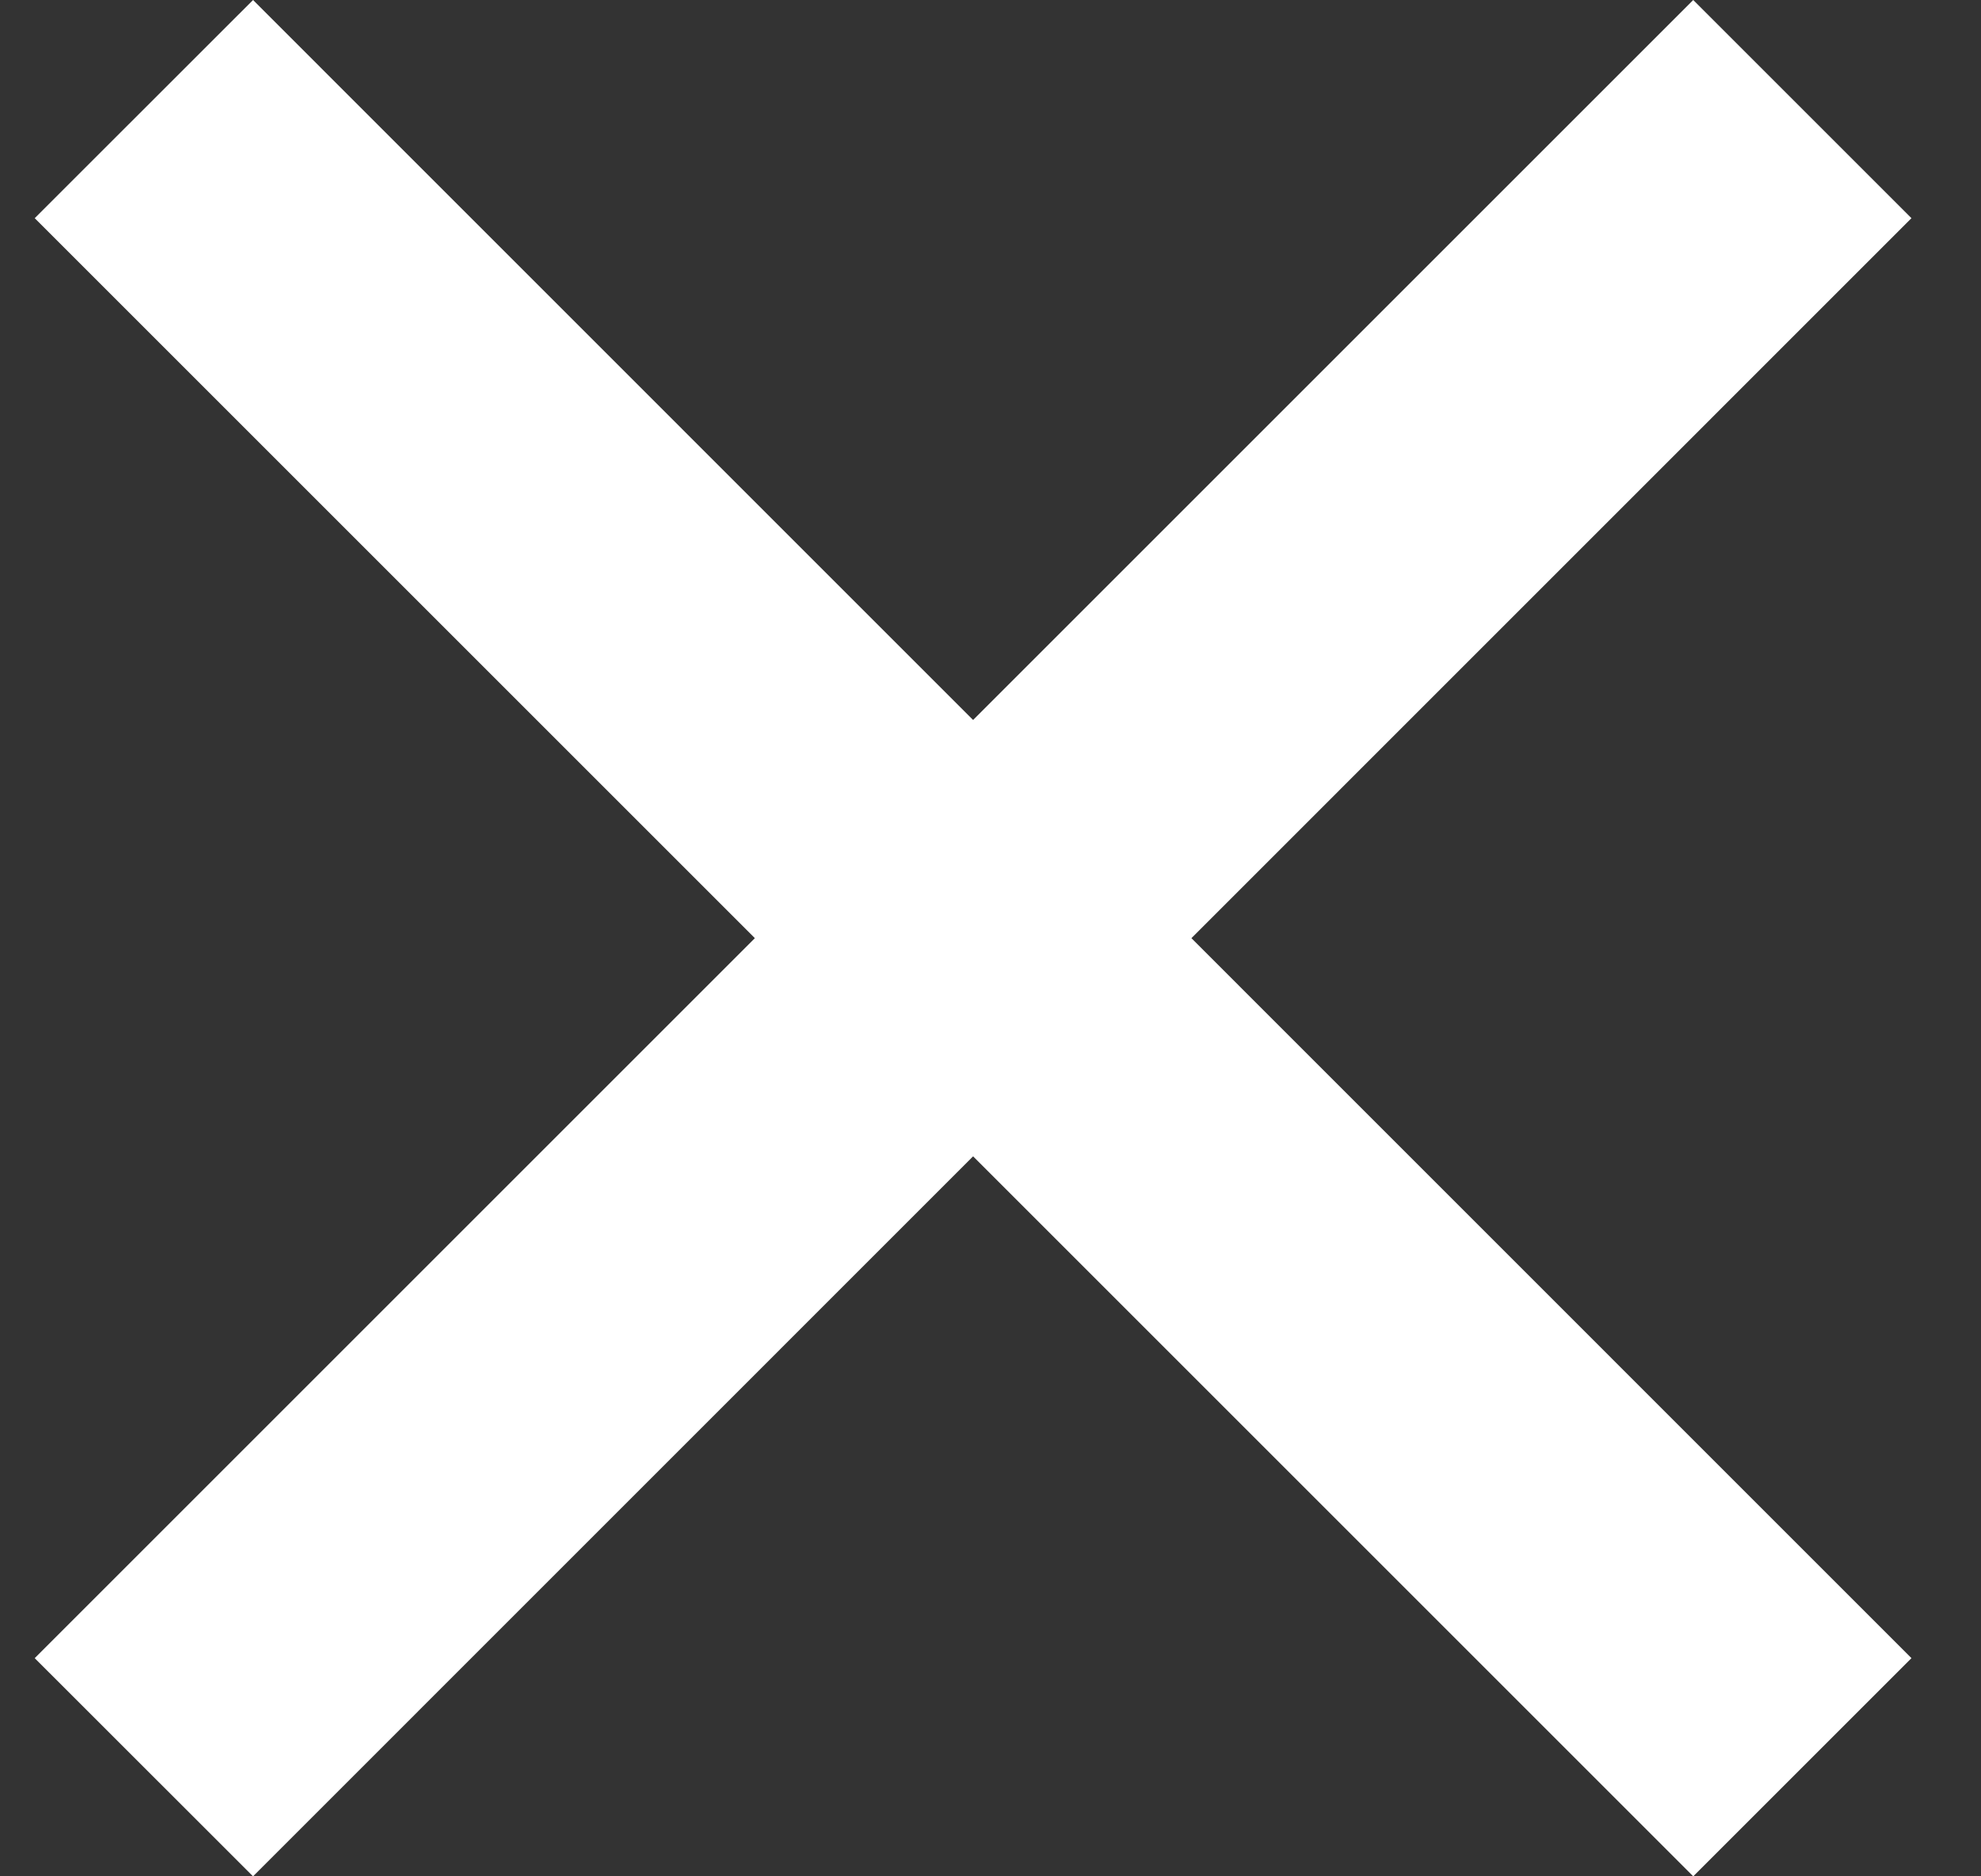 <svg width="19" height="18" viewBox="0 0 19 18" fill="none" xmlns="http://www.w3.org/2000/svg">
<rect x="0" y="0" width="19" height="18" fill="#333333" stroke="none"/>
<path d="M18.333 2.093L16.24 0L9.333 6.907L2.427 0L0.333 2.093L7.24 9L0.333 15.907L2.427 18L9.333 11.093L16.24 18L18.333 15.907L11.427 9L18.333 2.093Z" fill="white"/>
</svg>
